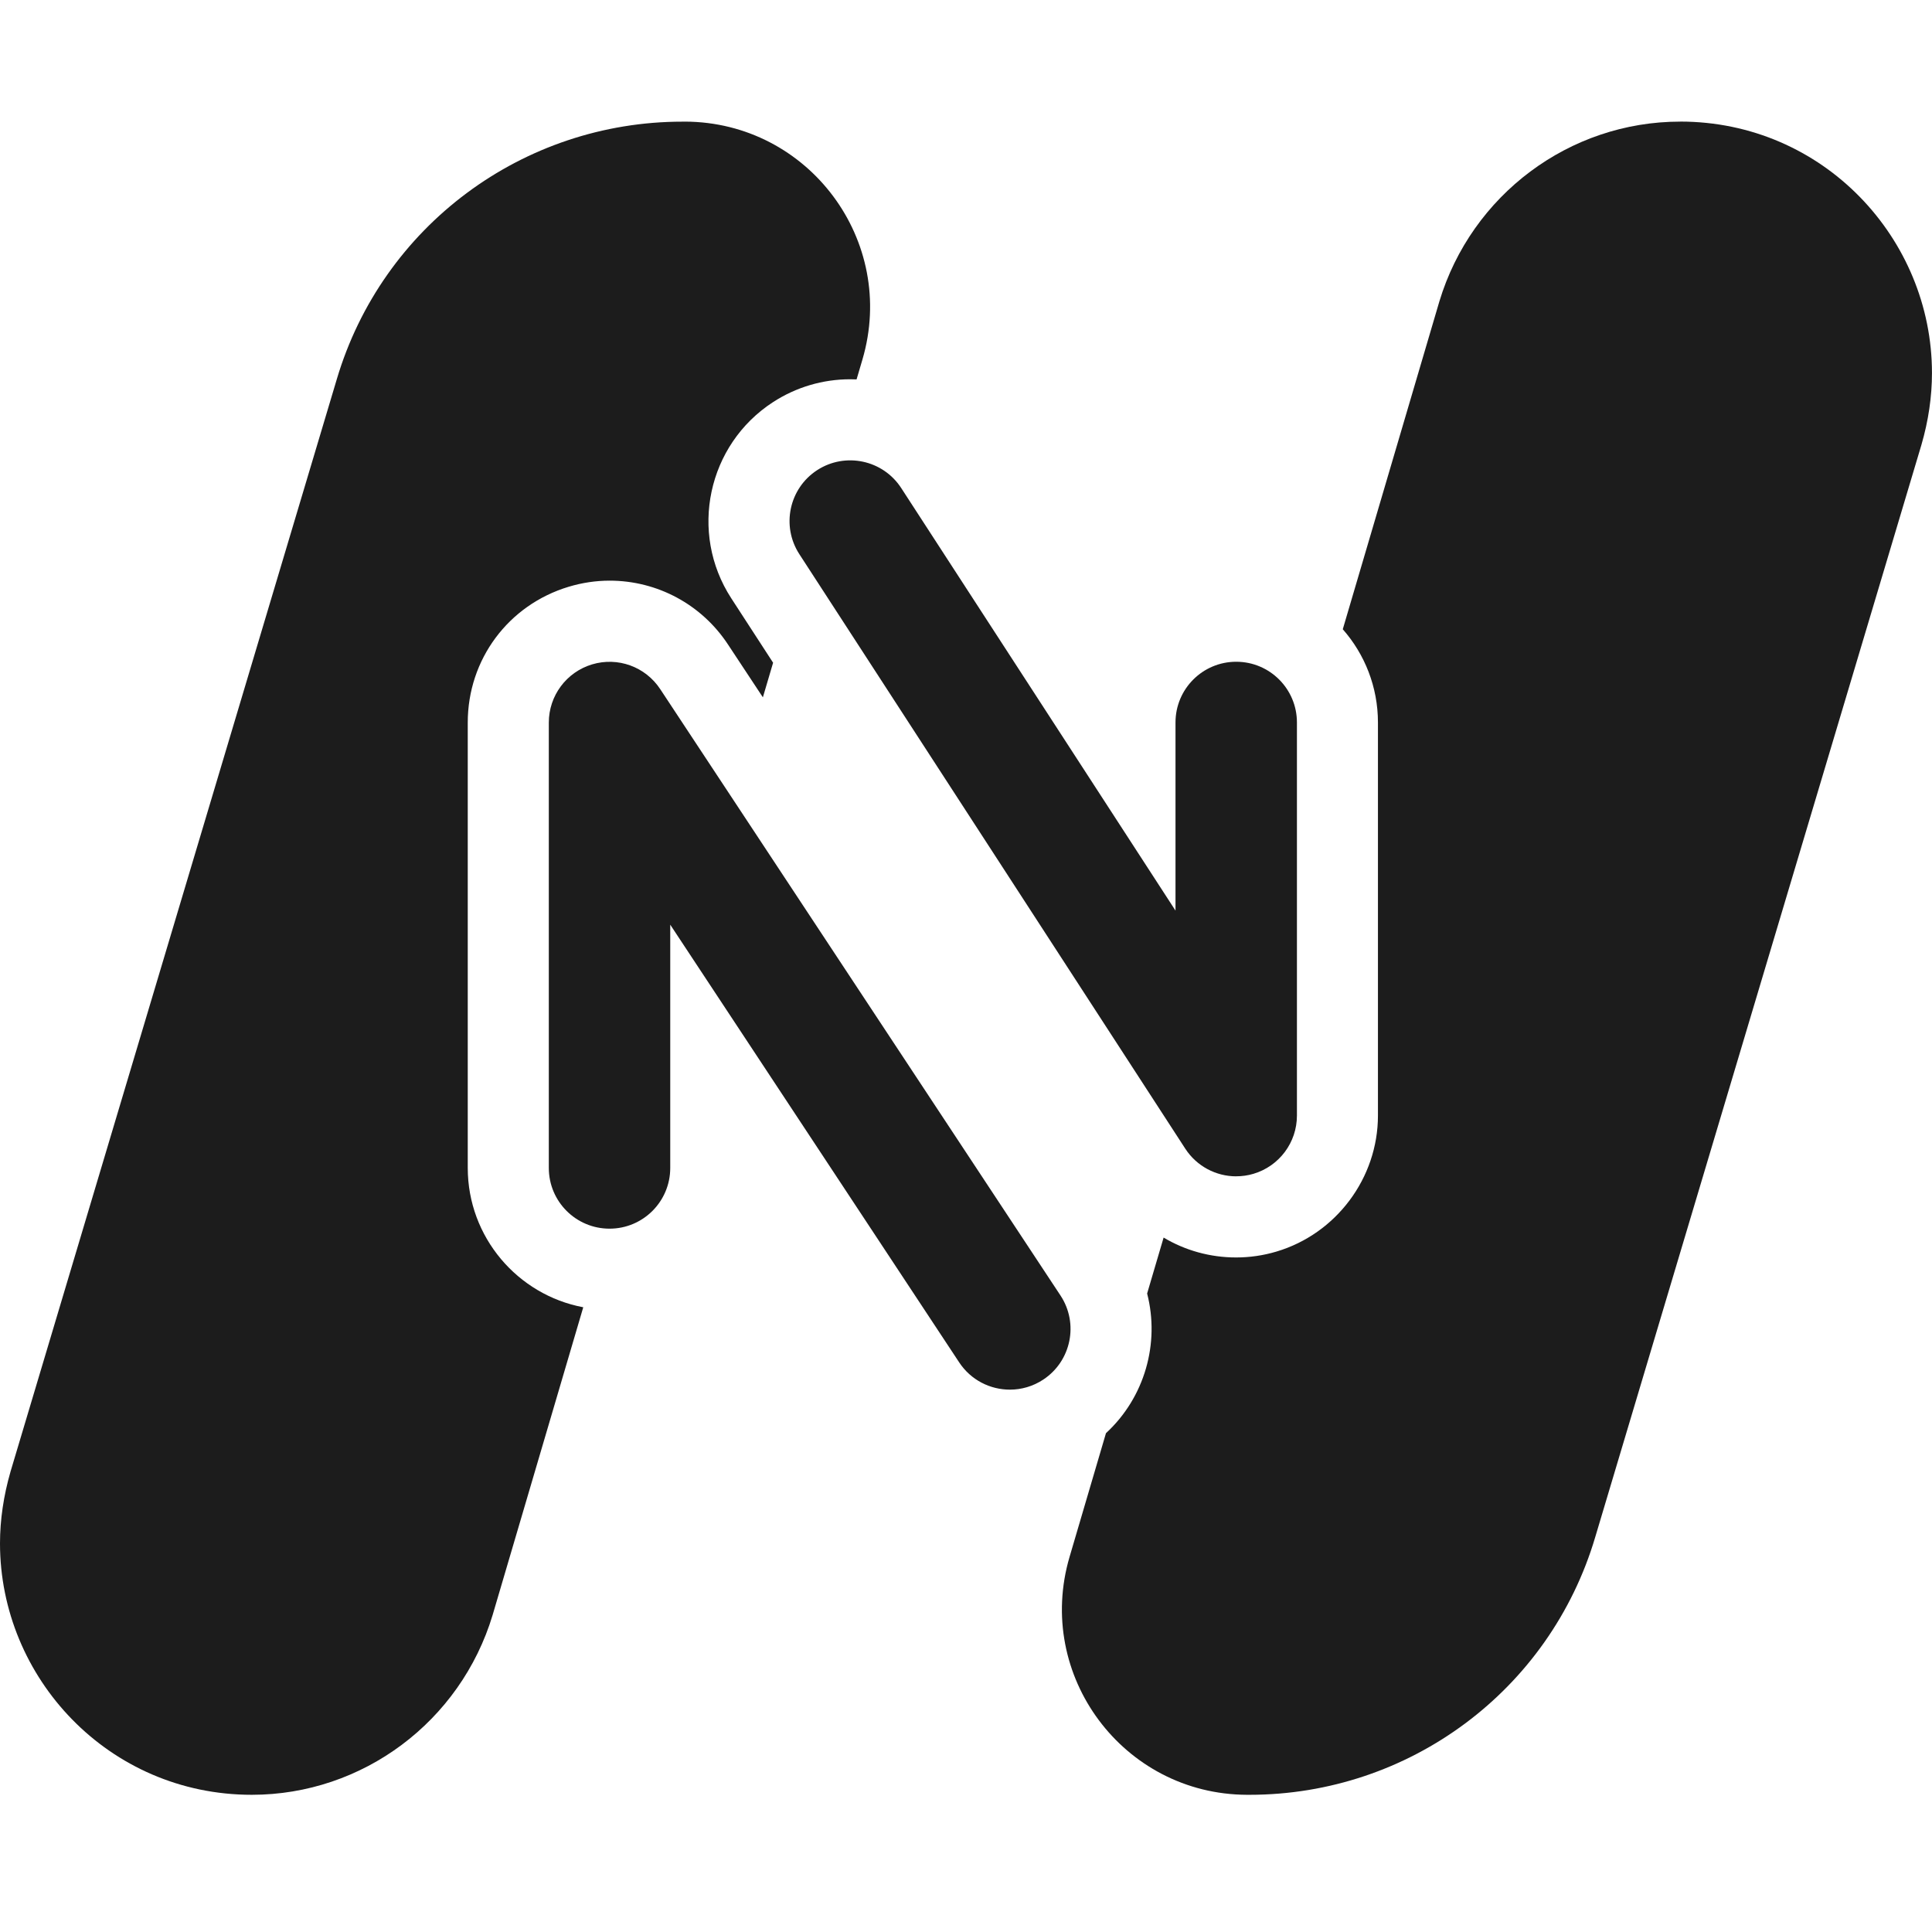 <?xml version="1.0" encoding="UTF-8"?>
<svg id="Layer_2" data-name="Layer 2" xmlns="http://www.w3.org/2000/svg" viewBox="0 0 512 512">
  <defs>
    <style>
      .cls-1 {
        fill: #1c1c1c;
      }
    </style>
  </defs>
  <path class="cls-1" d="m181.55,32.24h-.67c-42.33-.01-79.6,27.7-91.63,68.27L2.81,389.92c-1.86,6.43-2.81,12.87-2.81,19.09,0,35.6,28.75,66.63,66.73,66.63,29.36,0,55.3-19.4,63.82-47.64l24.02-81.56c-17.4-3.27-30.61-18.59-30.61-36.93v-118.03c0-16.72,10.76-31.18,26.77-35.99,3.53-1.06,7.17-1.61,10.83-1.61,12.65,0,24.38,6.32,31.34,16.88l9.27,14.04,2.71-9.17-11.09-17.08c-11.28-17.38-6.32-40.7,11.08-51.99,6.11-3.96,13.17-6.05,20.44-6.05.57,0,1.13.01,1.69.04l1.55-5.26c9.26-31.43-14.23-62.94-46.99-63.06Z"/>
  <path class="cls-1" d="m445.27,32.23c-29.36,0-55.3,19.42-63.82,47.64l-25.6,86.89c5.8,6.59,9.32,15.26,9.32,24.72v104.17c0,16.52-11.06,31.34-26.93,36.04-3.45,1.03-7.05,1.55-10.65,1.55-6.91,0-13.51-1.86-19.22-5.27l-4.37,14.82c3.4,13.21-.64,27.56-10.91,37.02l-9.64,32.76c-9.26,31.43,14.23,62.96,47.01,63.07h.66c42.35,0,79.6-27.7,91.63-68.29l86.43-289.41c1.88-6.43,2.81-12.87,2.81-19.09,0-35.6-28.75-66.63-66.73-66.63Z"/>
  <path class="cls-1" d="m267.63,368.27c-5.23,0-10.35-2.54-13.44-7.23l-76.57-115.99v64.47c0,8.89-7.2,16.09-16.09,16.09s-16.09-7.2-16.09-16.09v-118.04c0-7.1,4.66-13.36,11.46-15.41,6.83-2.05,14.14.61,18.06,6.55l106.08,160.7c4.89,7.41,2.85,17.39-4.57,22.29-2.73,1.8-5.8,2.66-8.84,2.66Z"/>
  <path class="cls-1" d="m327.6,311.74c-5.35,0-10.47-2.68-13.49-7.33l-102.28-157.56c-4.83-7.45-2.72-17.42,4.73-22.26,7.46-4.83,17.42-2.71,22.26,4.73l72.7,112v-49.86c0-8.89,7.2-16.09,16.09-16.09s16.09,7.2,16.09,16.09v104.18c0,7.13-4.69,13.4-11.52,15.43-1.51.45-3.05.66-4.57.66Z"/>
</svg>
